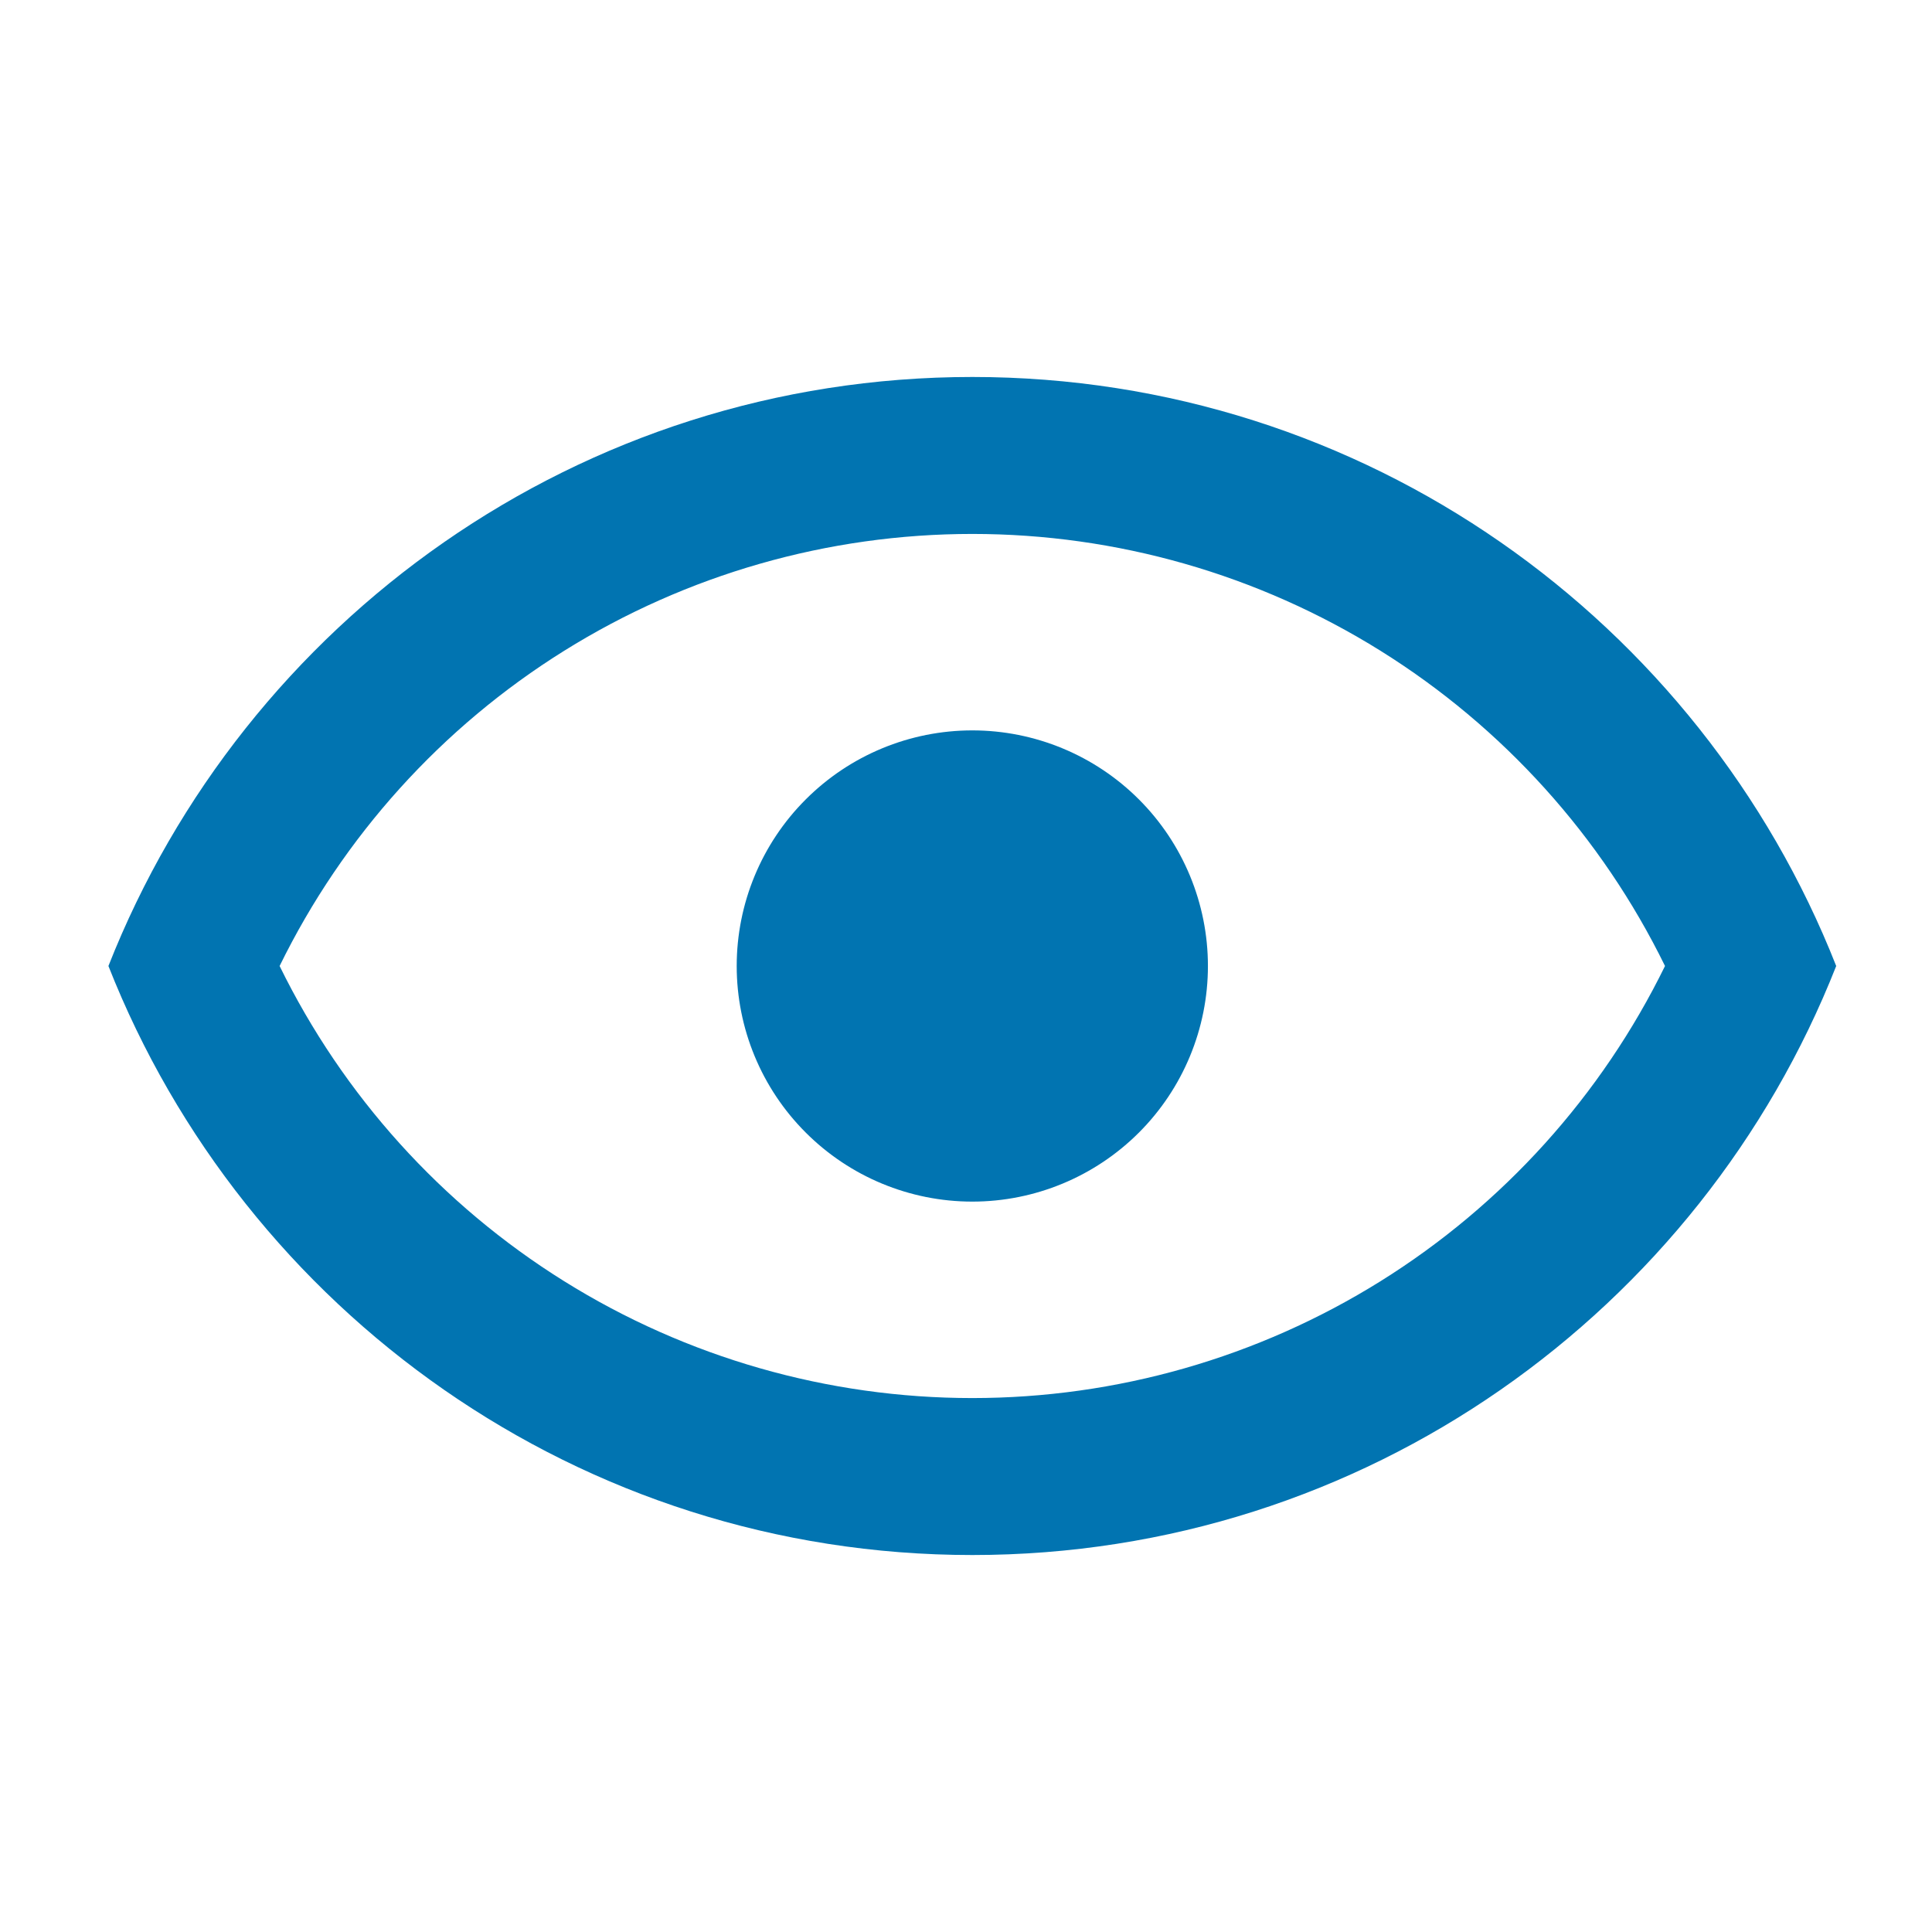 <svg width="41" height="41" viewBox="0 0 41 41" fill="none" xmlns="http://www.w3.org/2000/svg">
<path d="M20.634 15.5C21.96 15.5 23.232 16.027 24.17 16.965C25.107 17.902 25.634 19.174 25.634 20.5C25.634 21.826 25.107 23.098 24.17 24.035C23.232 24.973 21.96 25.5 20.634 25.5C19.308 25.5 18.036 24.973 17.099 24.035C16.161 23.098 15.634 21.826 15.634 20.5C15.634 19.174 16.161 17.902 17.099 16.965C18.036 16.027 19.308 15.5 20.634 15.5ZM20.634 8C28.967 8 36.084 13.183 38.967 20.5C36.084 27.817 28.967 33 20.634 33C12.301 33 5.184 27.817 2.301 20.5C5.184 13.183 12.301 8 20.634 8ZM5.934 20.5C7.281 23.25 9.373 25.568 11.972 27.189C14.57 28.81 17.571 29.669 20.634 29.669C23.697 29.669 26.698 28.81 29.297 27.189C31.895 25.568 33.987 23.25 35.334 20.5C33.987 17.75 31.895 15.432 29.297 13.811C26.698 12.19 23.697 11.331 20.634 11.331C17.571 11.331 14.57 12.19 11.972 13.811C9.373 15.432 7.281 17.75 5.934 20.5Z" fill="#0174B1"/>
</svg>
